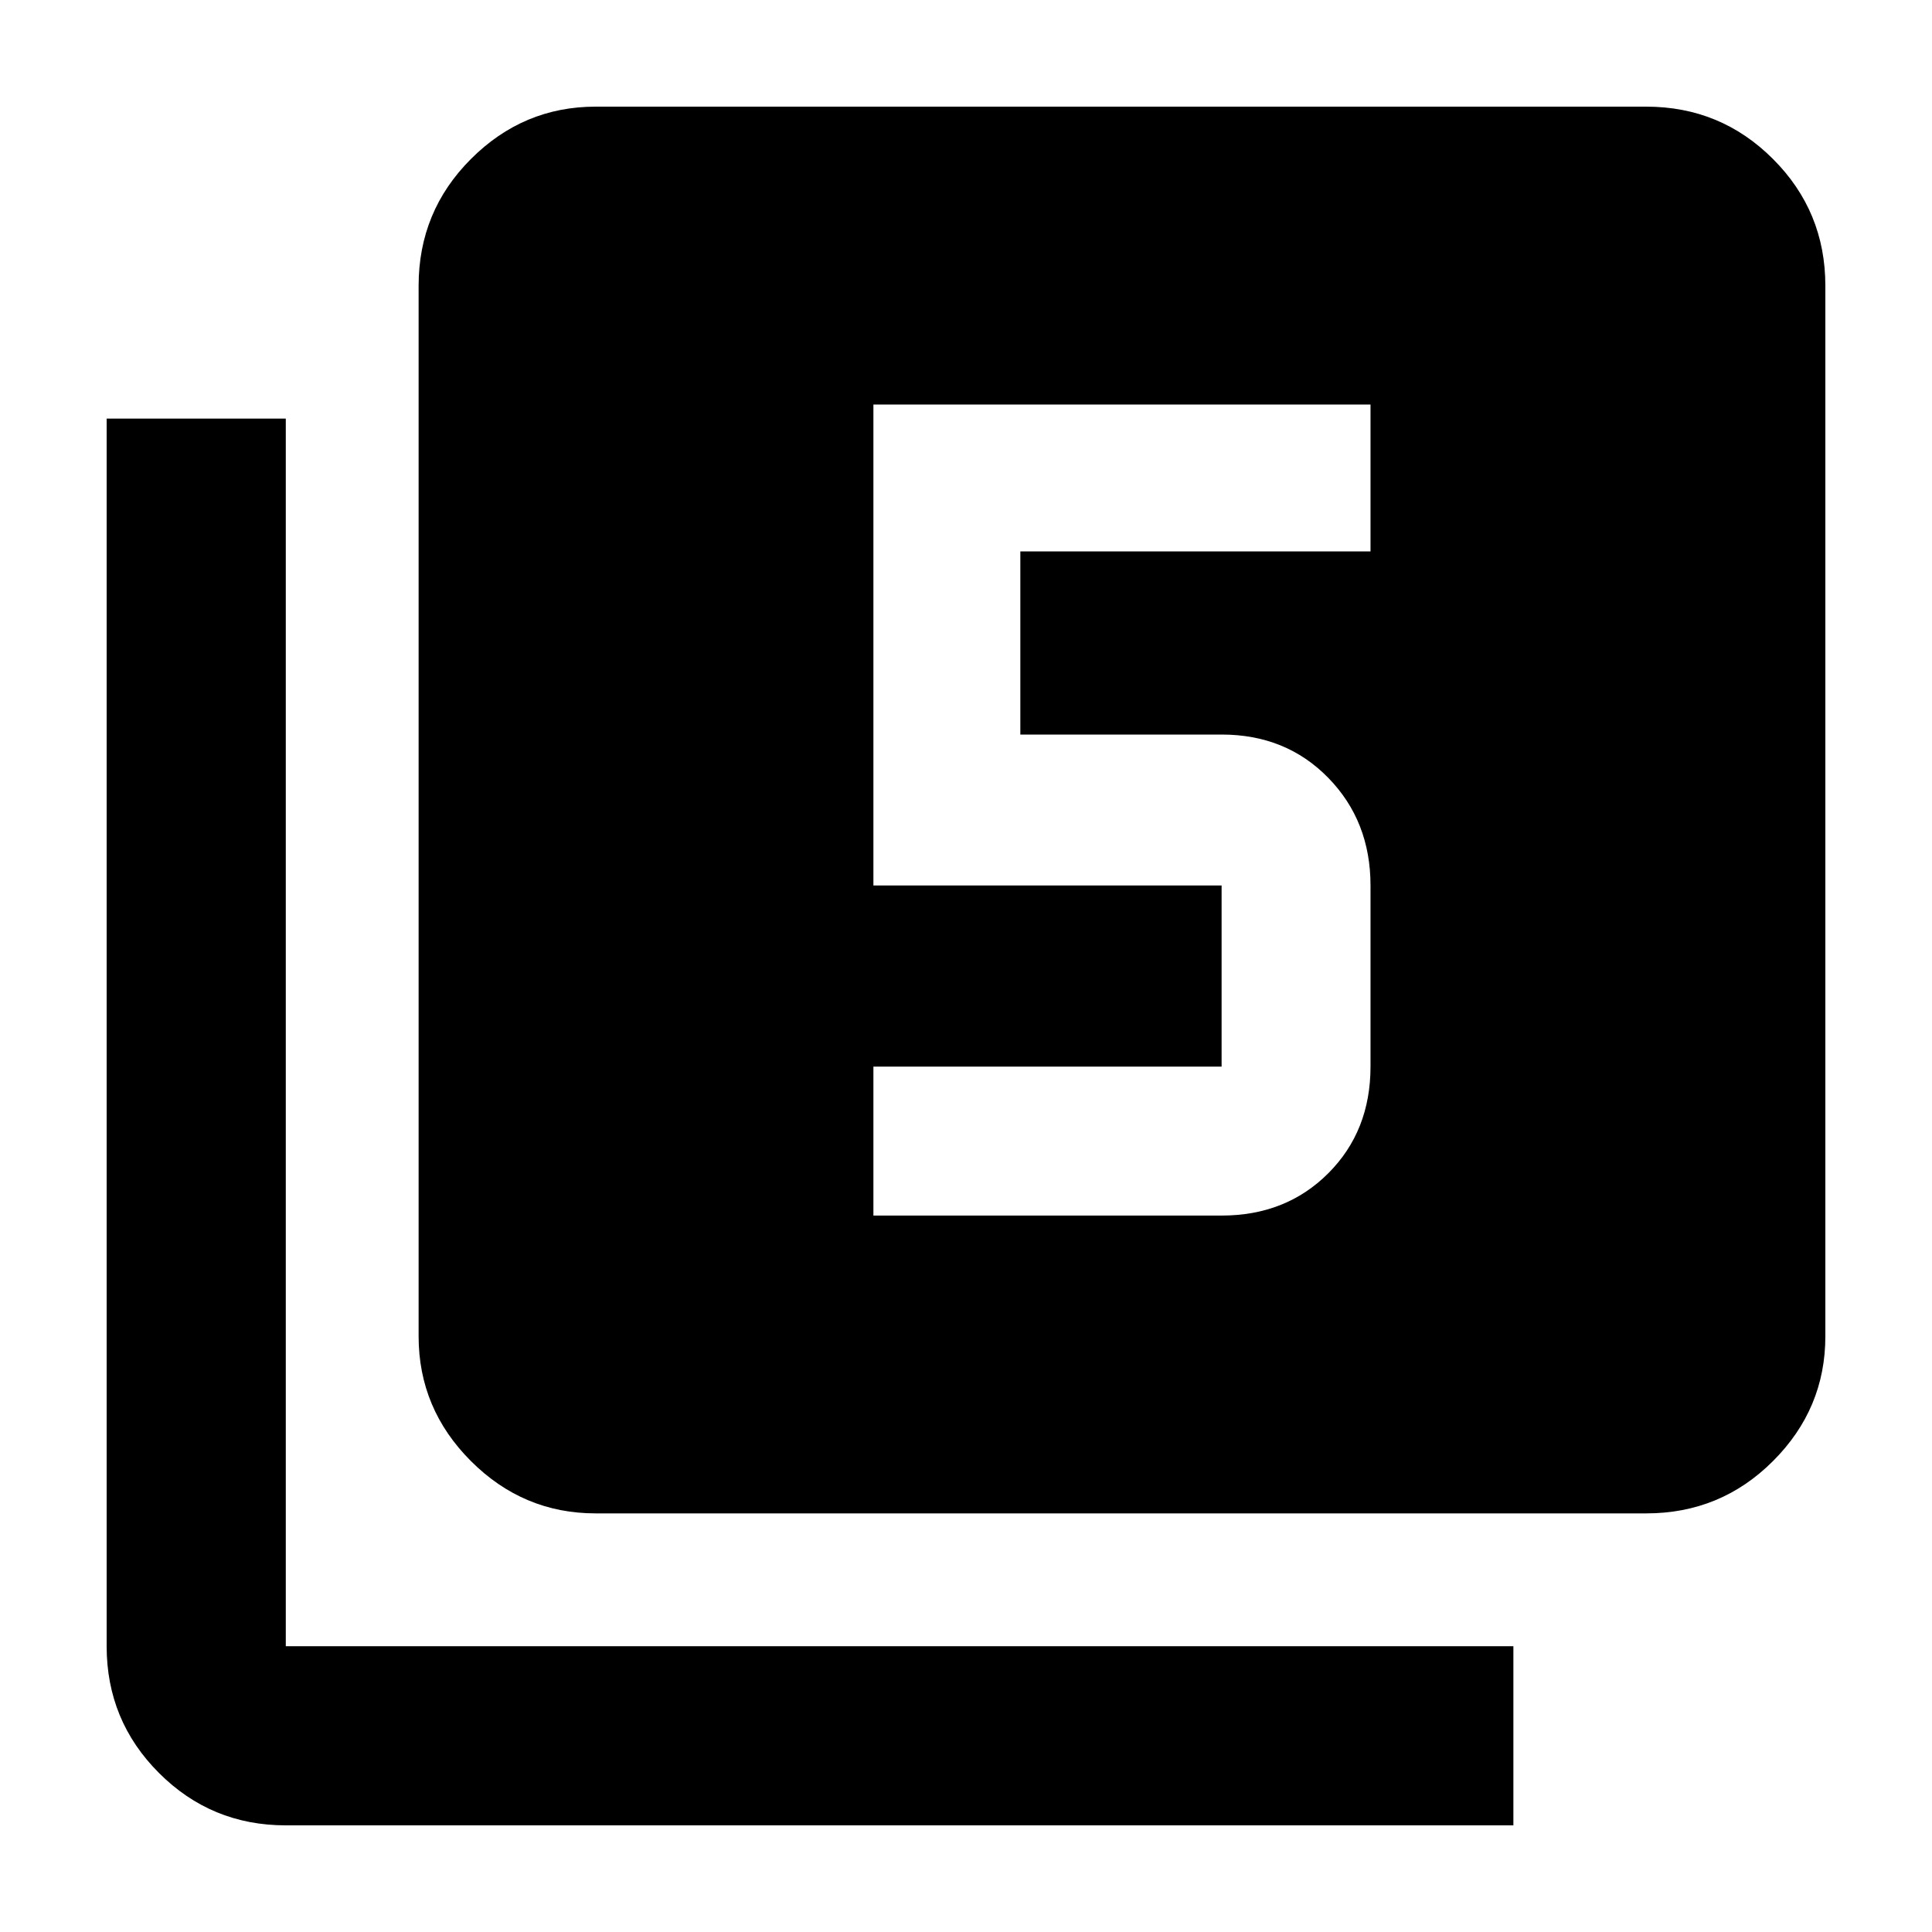 <svg xmlns="http://www.w3.org/2000/svg" height="40" width="40"><path d="M18.083 25.167H25.292Q26.625 25.167 27.5 24.292Q28.375 23.417 28.375 22.083V18.333Q28.375 17 27.5 16.104Q26.625 15.208 25.292 15.208H21.125V11.417H28.375V8.375H18.083V18.333H25.292Q25.292 18.333 25.292 18.333Q25.292 18.333 25.292 18.333V22.083Q25.292 22.083 25.292 22.083Q25.292 22.083 25.292 22.083H18.083ZM12.333 31.333Q10.833 31.333 9.75 30.25Q8.667 29.167 8.667 27.667V5.917Q8.667 4.375 9.75 3.292Q10.833 2.208 12.333 2.208H34.083Q35.625 2.208 36.708 3.292Q37.792 4.375 37.792 5.917V27.667Q37.792 29.167 36.708 30.25Q35.625 31.333 34.083 31.333ZM5.917 37.792Q4.375 37.792 3.292 36.708Q2.208 35.625 2.208 34.083V8.667H5.917V34.083Q5.917 34.083 5.917 34.083Q5.917 34.083 5.917 34.083H31.333V37.792Z"/></svg>